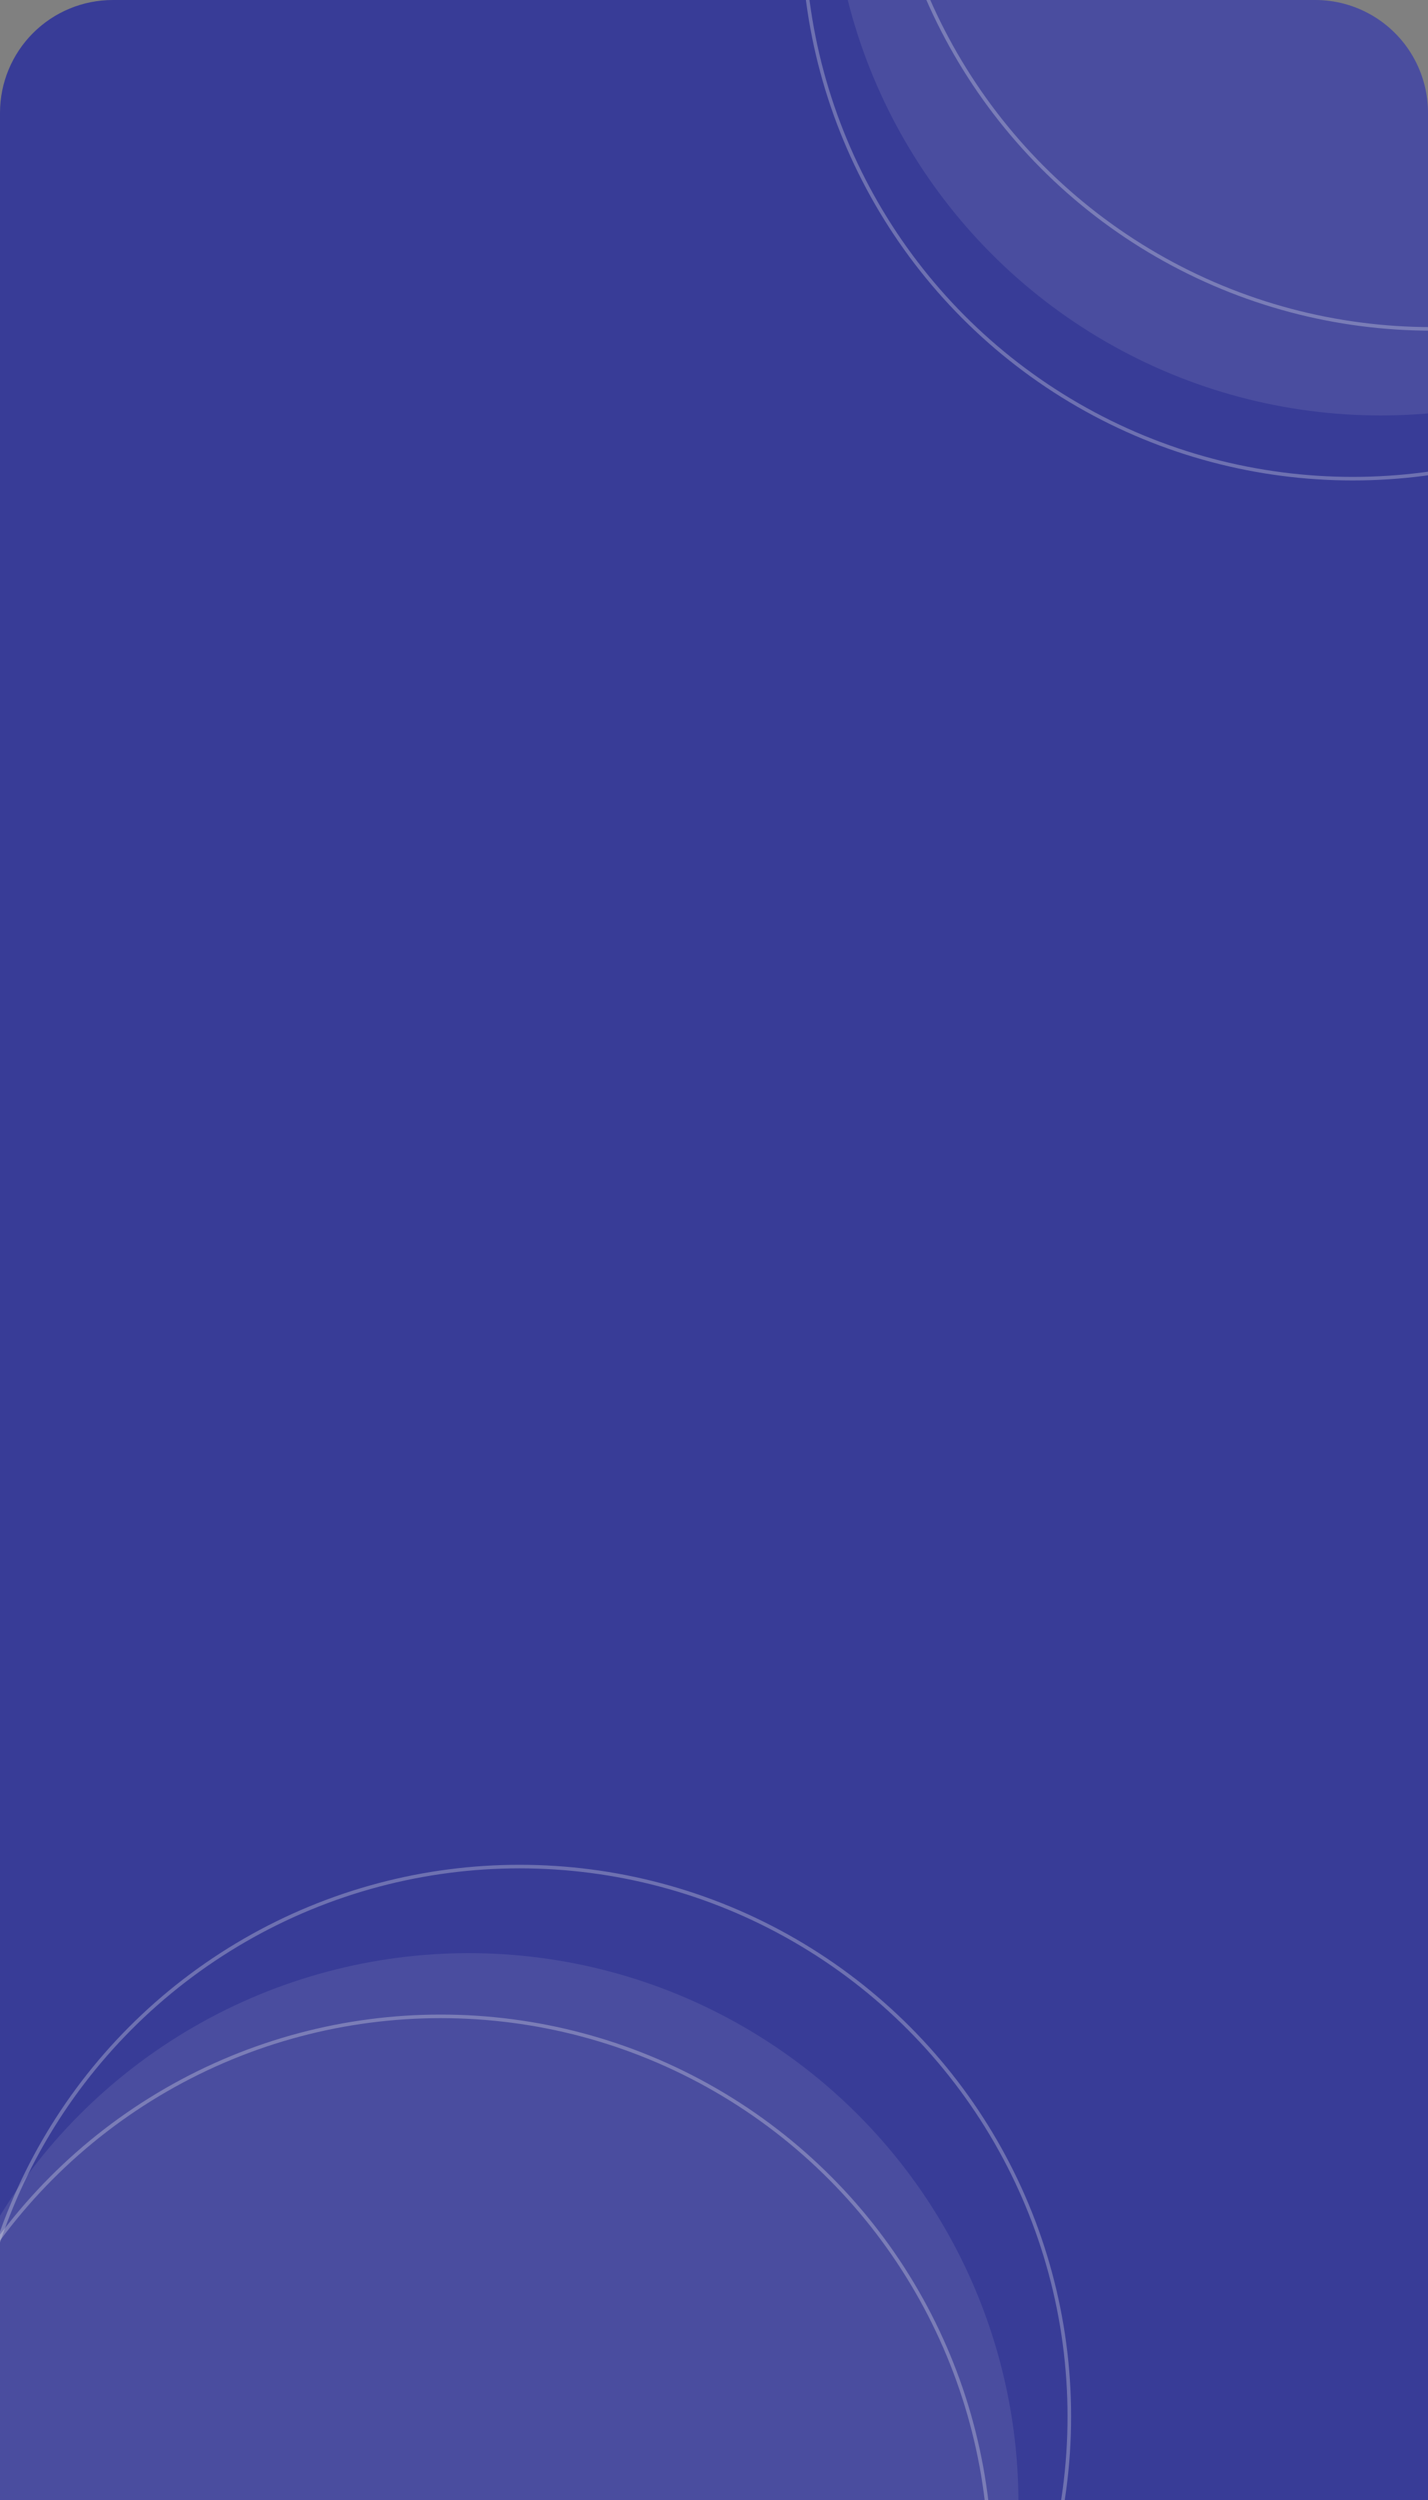 <svg id="Layer_1" data-name="Layer 1" xmlns="http://www.w3.org/2000/svg" xmlns:xlink="http://www.w3.org/1999/xlink" viewBox="0 0 400 700"><rect x="0" y="0" width="400" height="700" fill="#808080" stroke="none"/><defs><style>.cls-1,.cls-4{fill:none;}.cls-2{clip-path:url(#clip-path);}.cls-3{fill:#383c97;}.cls-4{stroke:#efefef;stroke-miterlimit:10;opacity:0.3;}.cls-5{fill:#efefef;opacity:0.1;}</style><clipPath id="clip-path"><path class="cls-1" d="M31.6,0H368.4A31.6,31.6,0,0,1,400,31.6V700a0,0,0,0,1,0,0H0a0,0,0,0,1,0,0V31.6A31.6,31.6,0,0,1,31.6,0Z"/></clipPath></defs><g class="cls-2"><path class="cls-3" d="M31.6,0H368.4A31.6,31.6,0,0,1,400,31.6V700a0,0,0,0,1,0,0H0a0,0,0,0,1,0,0V31.6A31.6,31.6,0,0,1,31.6,0Z"/><circle class="cls-4" cx="401.03" cy="-61.89" r="153.98"/><circle class="cls-5" cx="386.77" cy="-37.65" r="153.98"/><circle class="cls-4" cx="378.93" cy="-19.95" r="153.98"/><circle class="cls-4" cx="145.55" cy="676.62" r="153.98"/><circle class="cls-5" cx="131.3" cy="700.86" r="153.98"/><circle class="cls-4" cx="123.46" cy="718.56" r="153.98"/></g></svg>